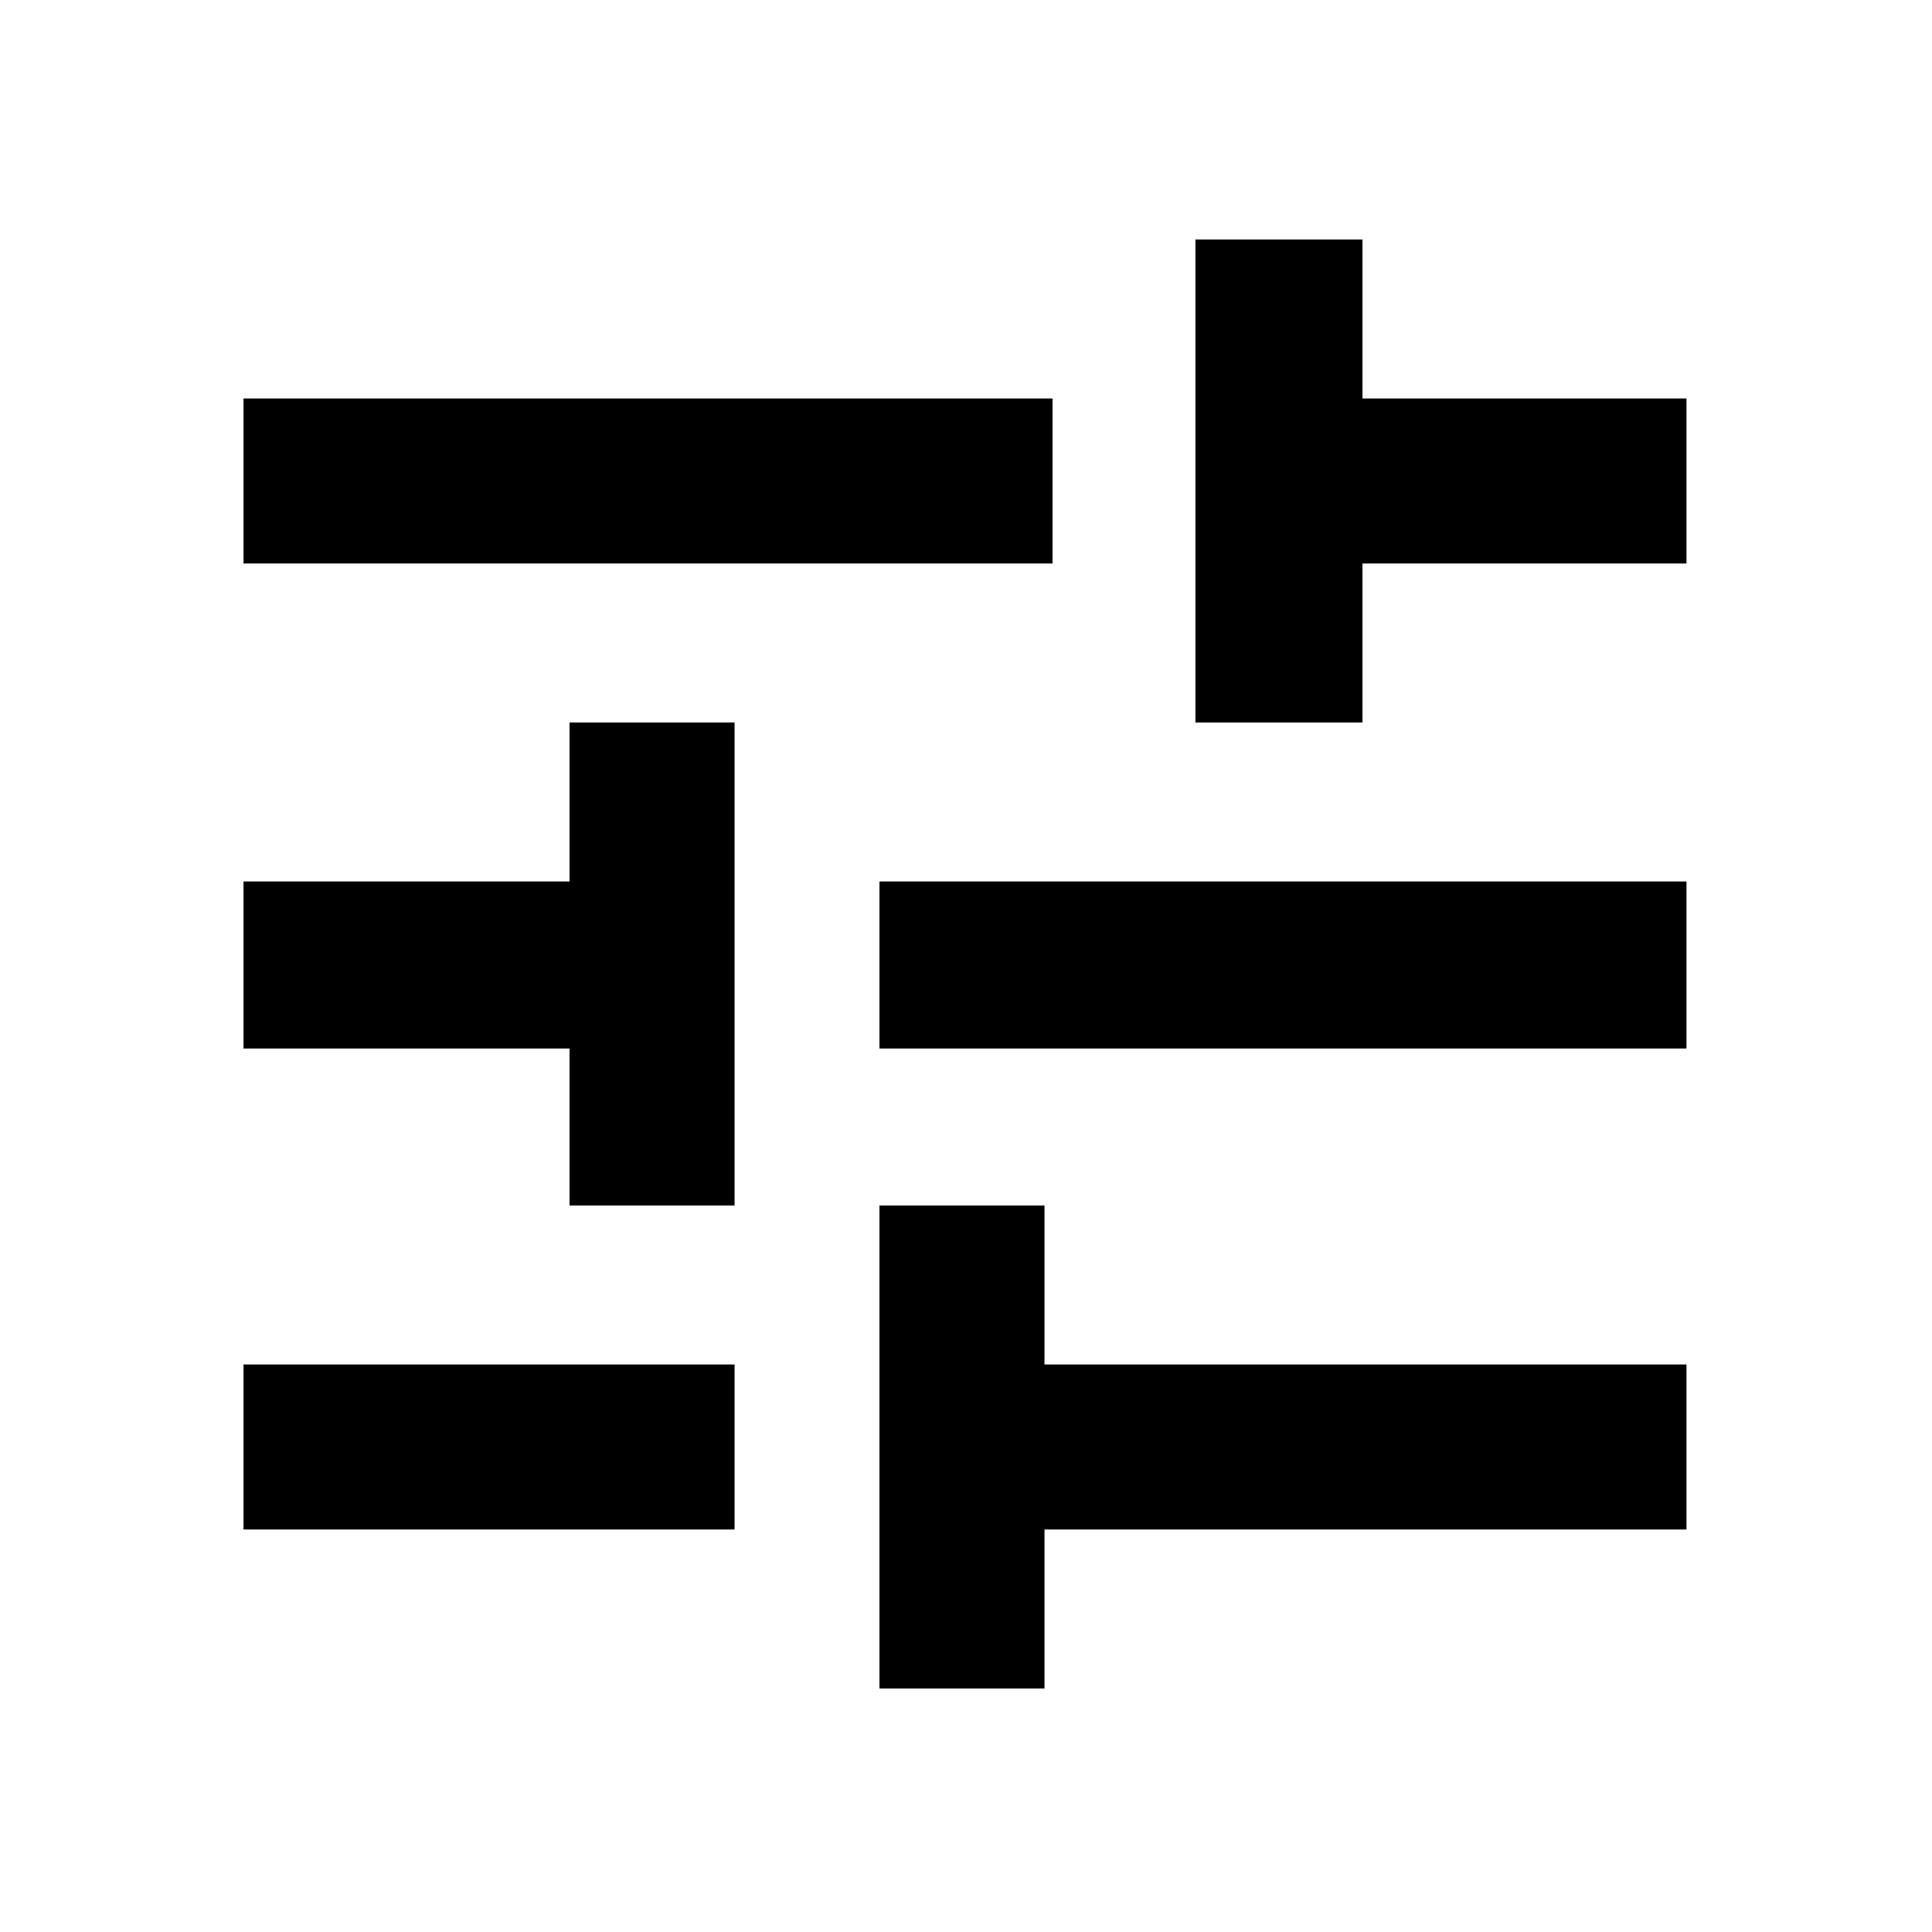 <svg xmlns="http://www.w3.org/2000/svg" height="24" width="24"><path d="M3.025 19V16.95H9.125V19ZM3.025 7V4.95H13.075V7ZM10.925 20.975V14.975H12.975V16.95H20.95V19H12.975V20.975ZM7.075 14.975V13.025H3.025V10.95H7.075V8.975H9.125V14.975ZM10.925 13.025V10.95H20.95V13.025ZM14.85 8.975V2.975H16.925V4.95H20.95V7H16.925V8.975Z"/></svg>